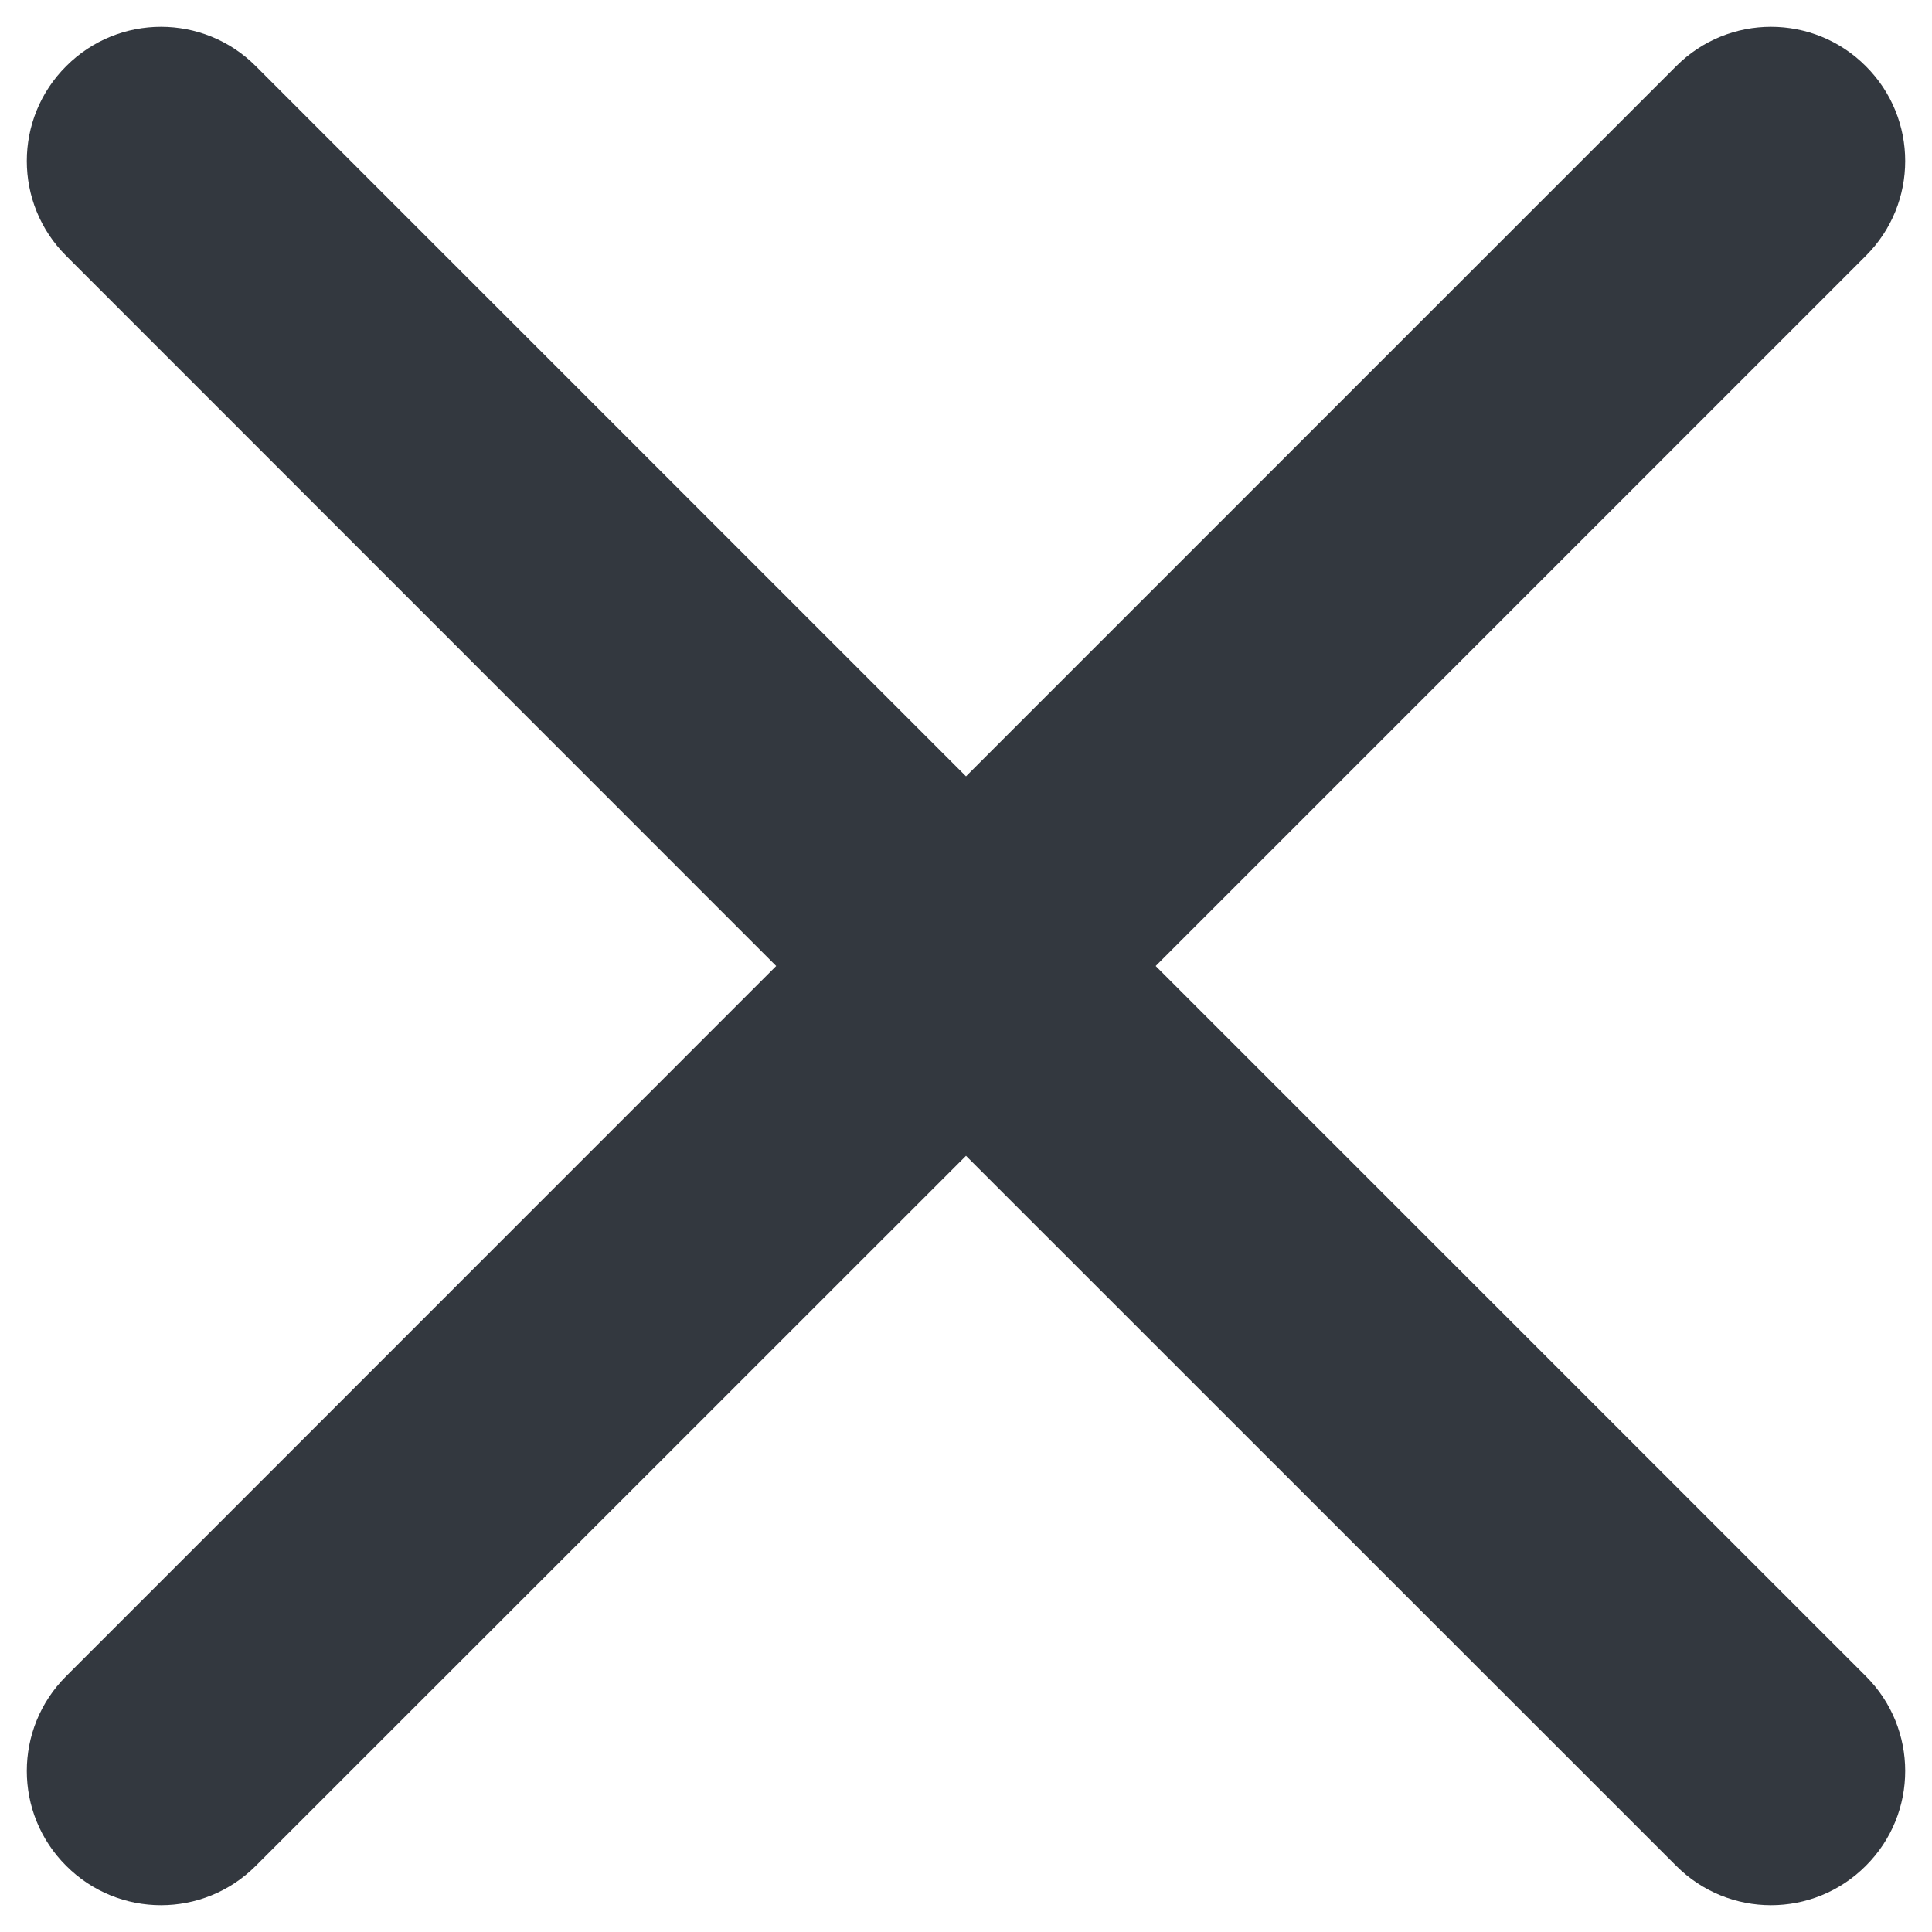<svg width="12" height="12" viewBox="0 0 12 12" fill="none" xmlns="http://www.w3.org/2000/svg">
<path d="M1.589 0.411C1.264 0.085 0.736 0.085 0.411 0.411C0.085 0.736 0.085 1.264 0.411 1.589L4.821 6L0.411 10.411C0.085 10.736 0.085 11.264 0.411 11.589C0.736 11.915 1.264 11.915 1.589 11.589L6 7.179L10.411 11.589C10.736 11.915 11.264 11.915 11.589 11.589C11.915 11.264 11.915 10.736 11.589 10.411L7.178 6L11.589 1.589C11.915 1.264 11.915 0.736 11.589 0.411C11.264 0.085 10.736 0.085 10.411 0.411L6 4.822L1.589 0.411Z" fill="#33383F"/>
</svg>
